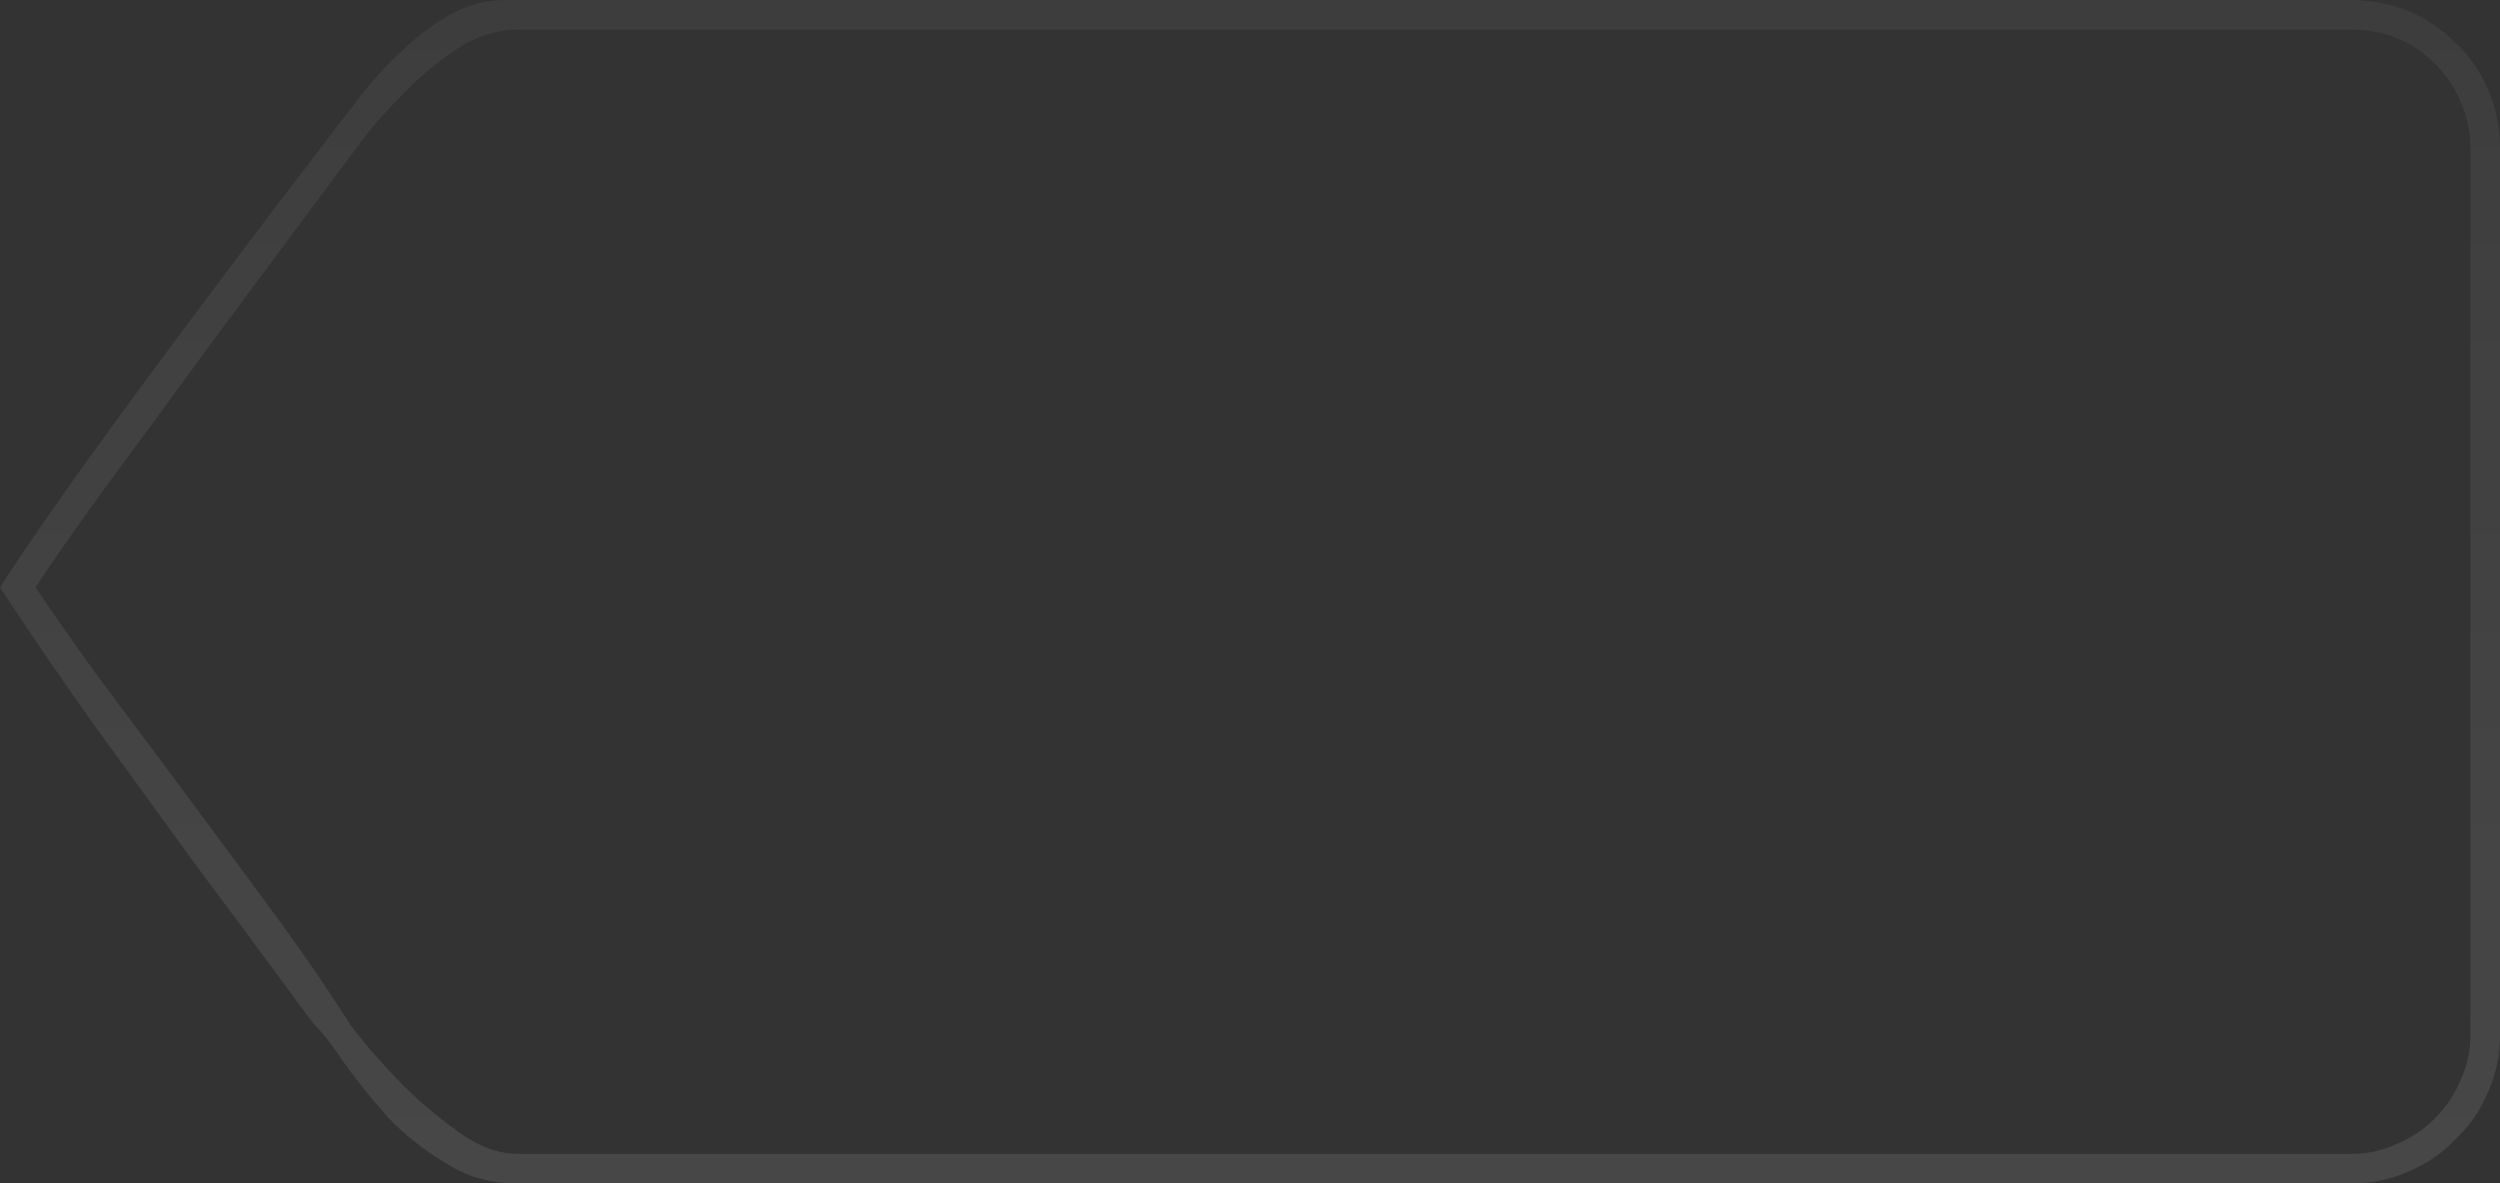 <?xml version="1.0" encoding="UTF-8" standalone="no"?>
<svg xmlns:xlink="http://www.w3.org/1999/xlink" height="40.0px" width="84.5px" xmlns="http://www.w3.org/2000/svg">
  <rect width="100%" height="100%" fill="#333333" stroke="none"/>
  <g transform="matrix(1.0, 0.0, 0.0, 1.0, 0.0, 0.0)">
    <path d="M79.5 1.0 L17.5 1.0 Q16.45 1.0 15.45 1.65 14.4 2.35 13.6 3.2 12.75 4.05 12.2 4.8 11.6 5.6 11.45 5.8 11.45 5.8 10.15 7.55 8.85 9.3 7.1 11.65 5.4 14.0 3.65 16.35 1.95 18.7 1.2 19.85 2.0 21.05 3.3 22.85 4.65 24.65 6.1 26.6 7.55 28.55 8.95 30.45 10.35 32.35 11.3 33.8 11.3 33.8 11.85 34.65 12.45 35.45 13.35 36.4 14.25 37.35 15.35 38.15 16.45 39.0 17.5 39.0 L79.5 39.0 Q80.3 39.0 81.05 38.65 81.75 38.35 82.3 37.8 82.85 37.25 83.15 36.55 83.5 35.8 83.5 35.0 L83.5 5.0 Q83.5 4.15 83.15 3.4 82.85 2.7 82.3 2.15 81.75 1.6 81.05 1.3 80.3 1.0 79.5 1.0 M17.15 0.0 L17.15 0.0 79.35 0.0 Q80.45 0.0 81.35 0.35 82.3 0.75 83.0 1.45 83.7 2.1 84.1 3.05 84.5 3.95 84.5 5.0 L84.5 35.0 Q84.5 36.0 84.1 36.9 83.7 37.85 83.0 38.5 82.35 39.2 81.4 39.6 80.5 40.0 79.5 40.0 L17.5 40.0 Q16.1 40.0 15.05 39.3 13.95 38.65 13.1 37.75 12.3 36.85 11.65 35.95 11.05 35.05 10.6 34.6 10.55 34.55 9.45 33.05 8.35 31.55 6.7 29.35 5.1 27.15 3.25 24.6 1.4 22.0 0.0 19.85 1.4 17.7 3.25 15.15 5.1 12.6 6.75 10.4 8.4 8.2 9.5 6.75 10.65 5.25 10.65 5.25 11.25 4.45 11.95 3.55 12.65 2.6 13.45 1.85 14.25 1.05 15.2 0.5 16.1 0.0 17.15 0.0" fill="url(#gradient0)" fill-rule="evenodd" stroke="none"/>
  </g>
  <defs>
    <linearGradient gradientTransform="matrix(0.0, 0.026, -1.0, 0.0, -776.95, 21.35)" gradientUnits="userSpaceOnUse" id="gradient0" spreadMethod="pad" x1="-819.2" x2="819.2">
      <stop offset="0.0" stop-color="#ffffff" stop-opacity="0.051"/>
      <stop offset="1.0" stop-color="#ffffff" stop-opacity="0.102"/>
    </linearGradient>
  </defs>
</svg>
